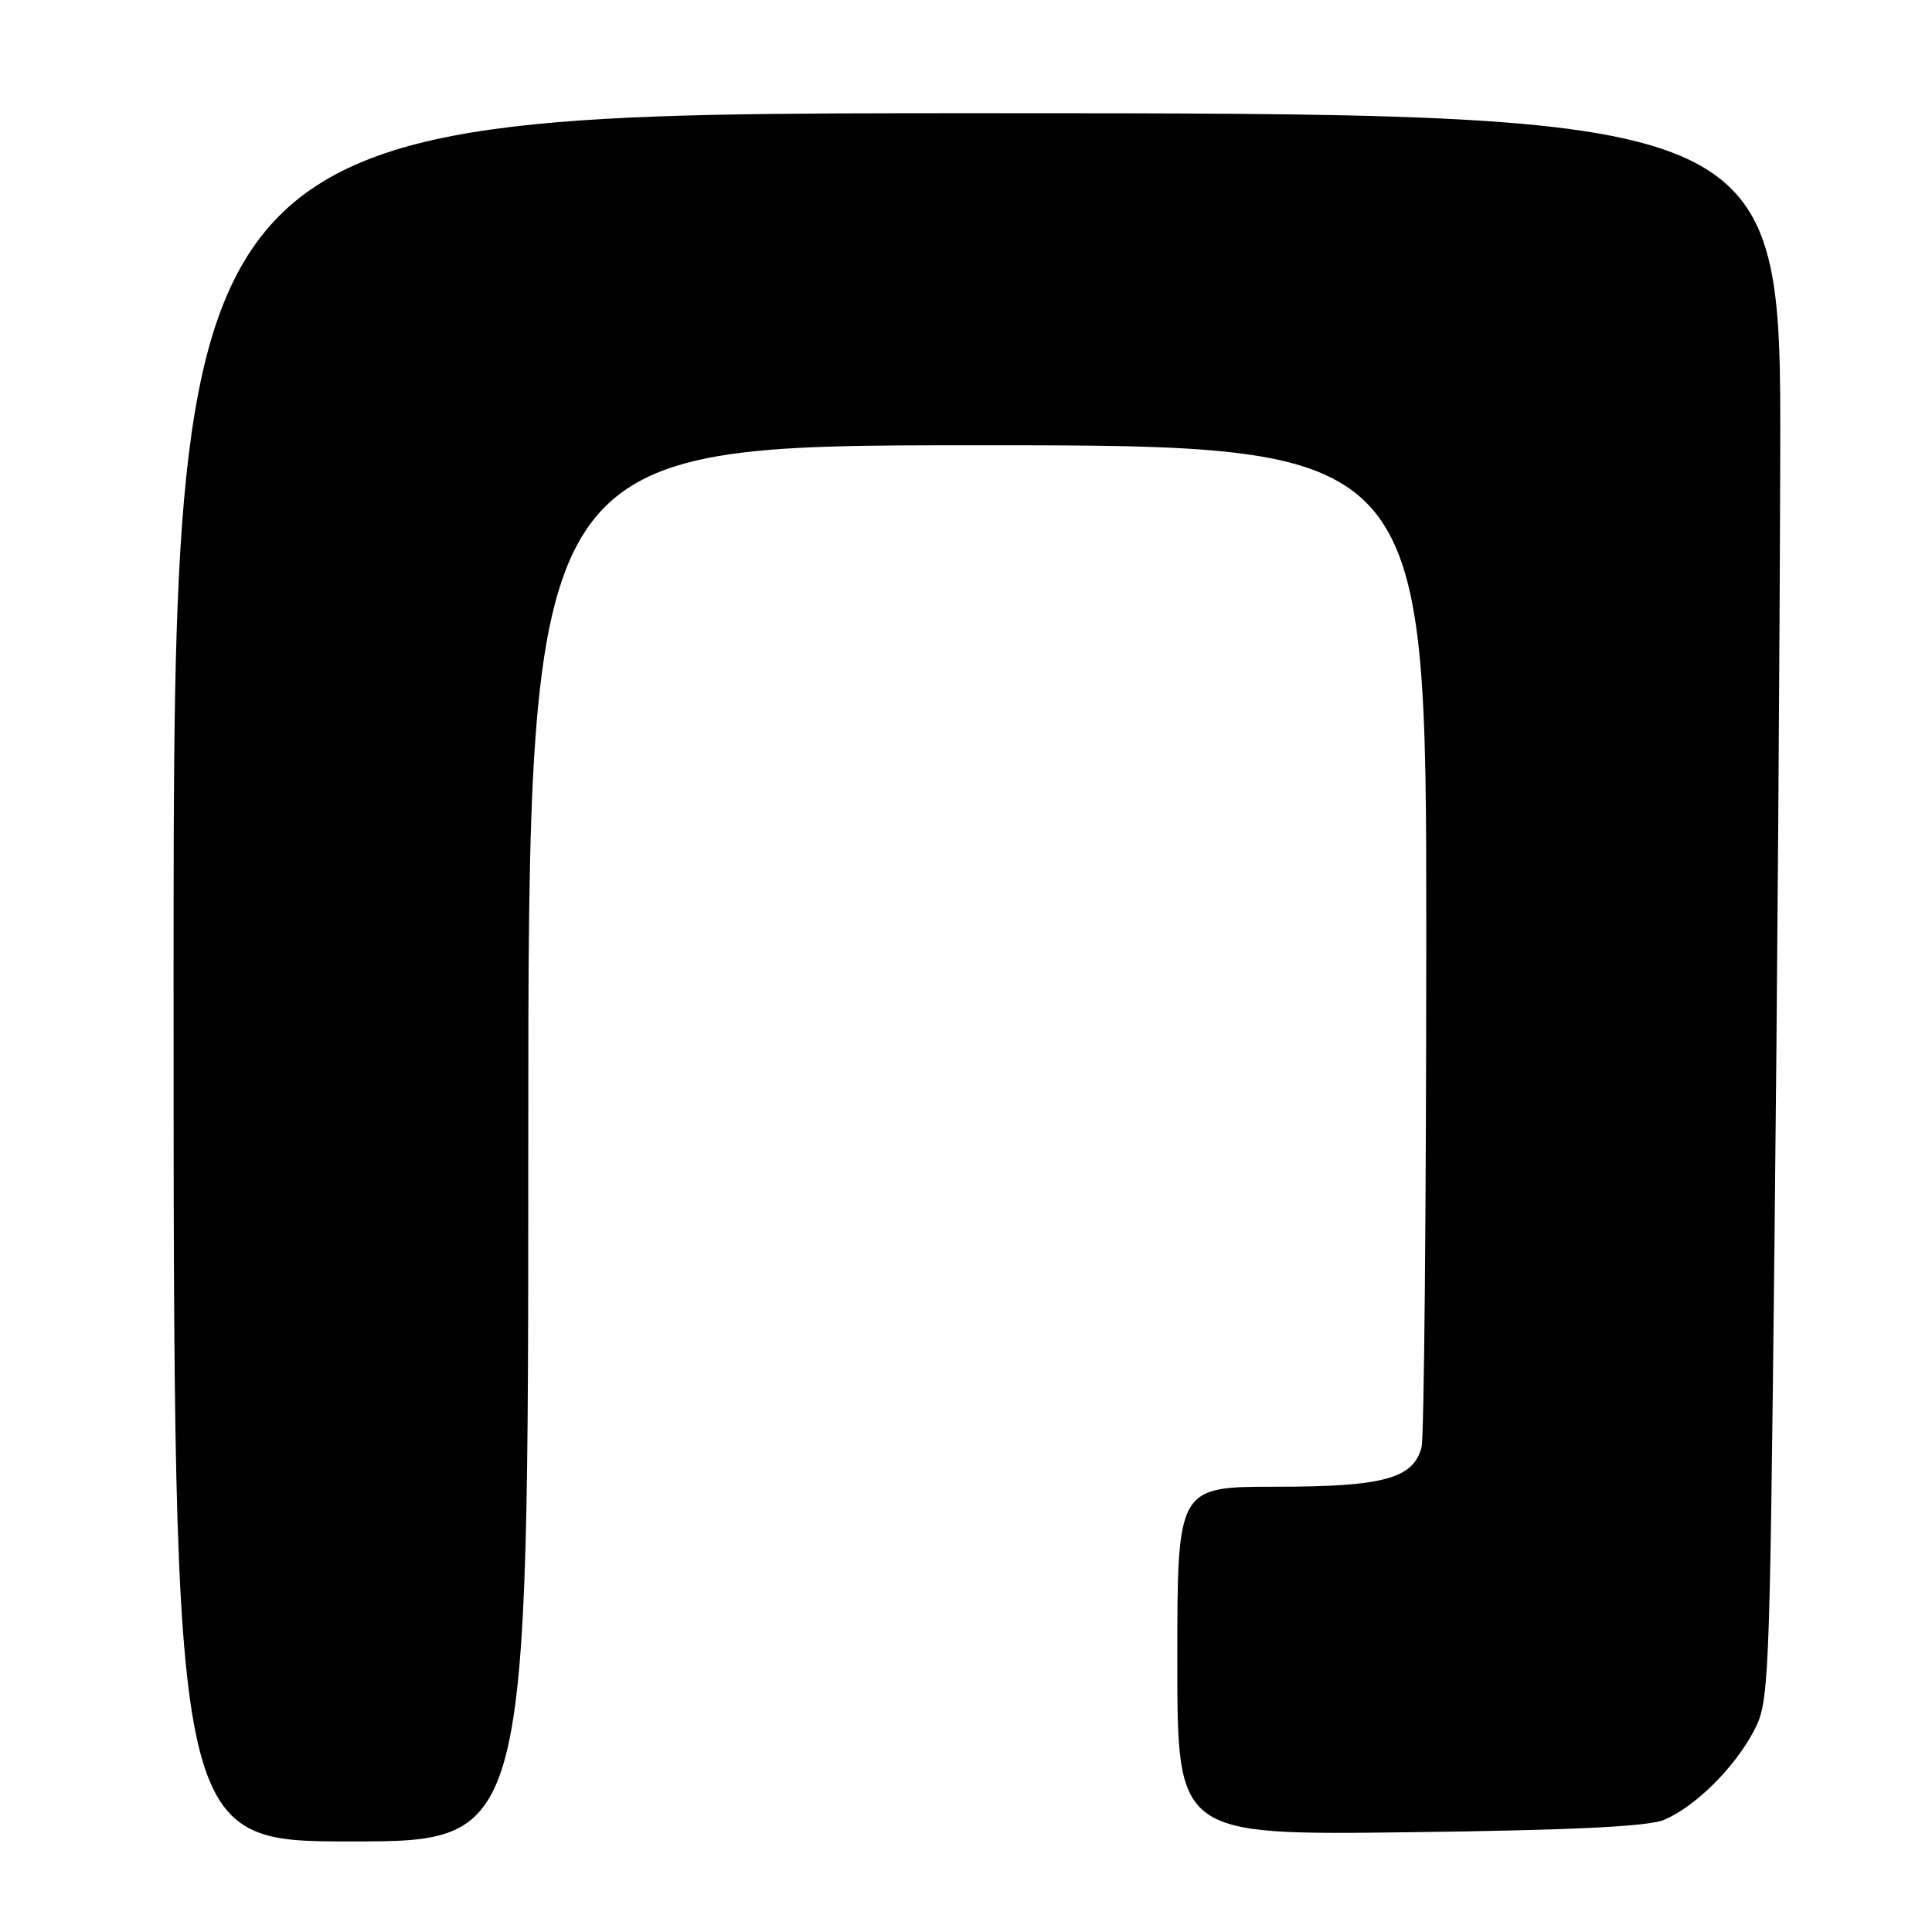 <?xml version="1.0" encoding="UTF-8" standalone="no"?>
<!DOCTYPE svg PUBLIC "-//W3C//DTD SVG 1.1//EN" "http://www.w3.org/Graphics/SVG/1.1/DTD/svg11.dtd" >
<svg xmlns="http://www.w3.org/2000/svg" xmlns:xlink="http://www.w3.org/1999/xlink" version="1.1" viewBox="0 0 256 256">
 <g >
 <path fill="currentColor"
d=" M 70.00 151.50 C 70.00 59.00 70.00 59.00 129.50 59.00 C 189.00 59.00 189.00 59.00 188.99 124.25 C 188.98 160.14 188.70 190.53 188.36 191.79 C 187.25 195.93 183.27 197.00 169.05 197.00 C 156.00 197.00 156.00 197.00 156.00 220.09 C 156.00 243.17 156.00 243.17 186.75 242.78 C 208.43 242.51 218.38 242.02 220.50 241.14 C 224.56 239.43 229.72 234.35 232.32 229.50 C 234.42 225.58 234.47 224.27 235.12 165.50 C 235.49 132.50 235.83 85.14 235.89 60.25 C 236.00 15.00 236.00 15.00 129.50 15.00 C 23.00 15.00 23.00 15.00 23.00 129.50 C 23.00 244.00 23.00 244.00 46.50 244.00 C 70.00 244.00 70.00 244.00 70.00 151.50 Z "/>
</g>
</svg>